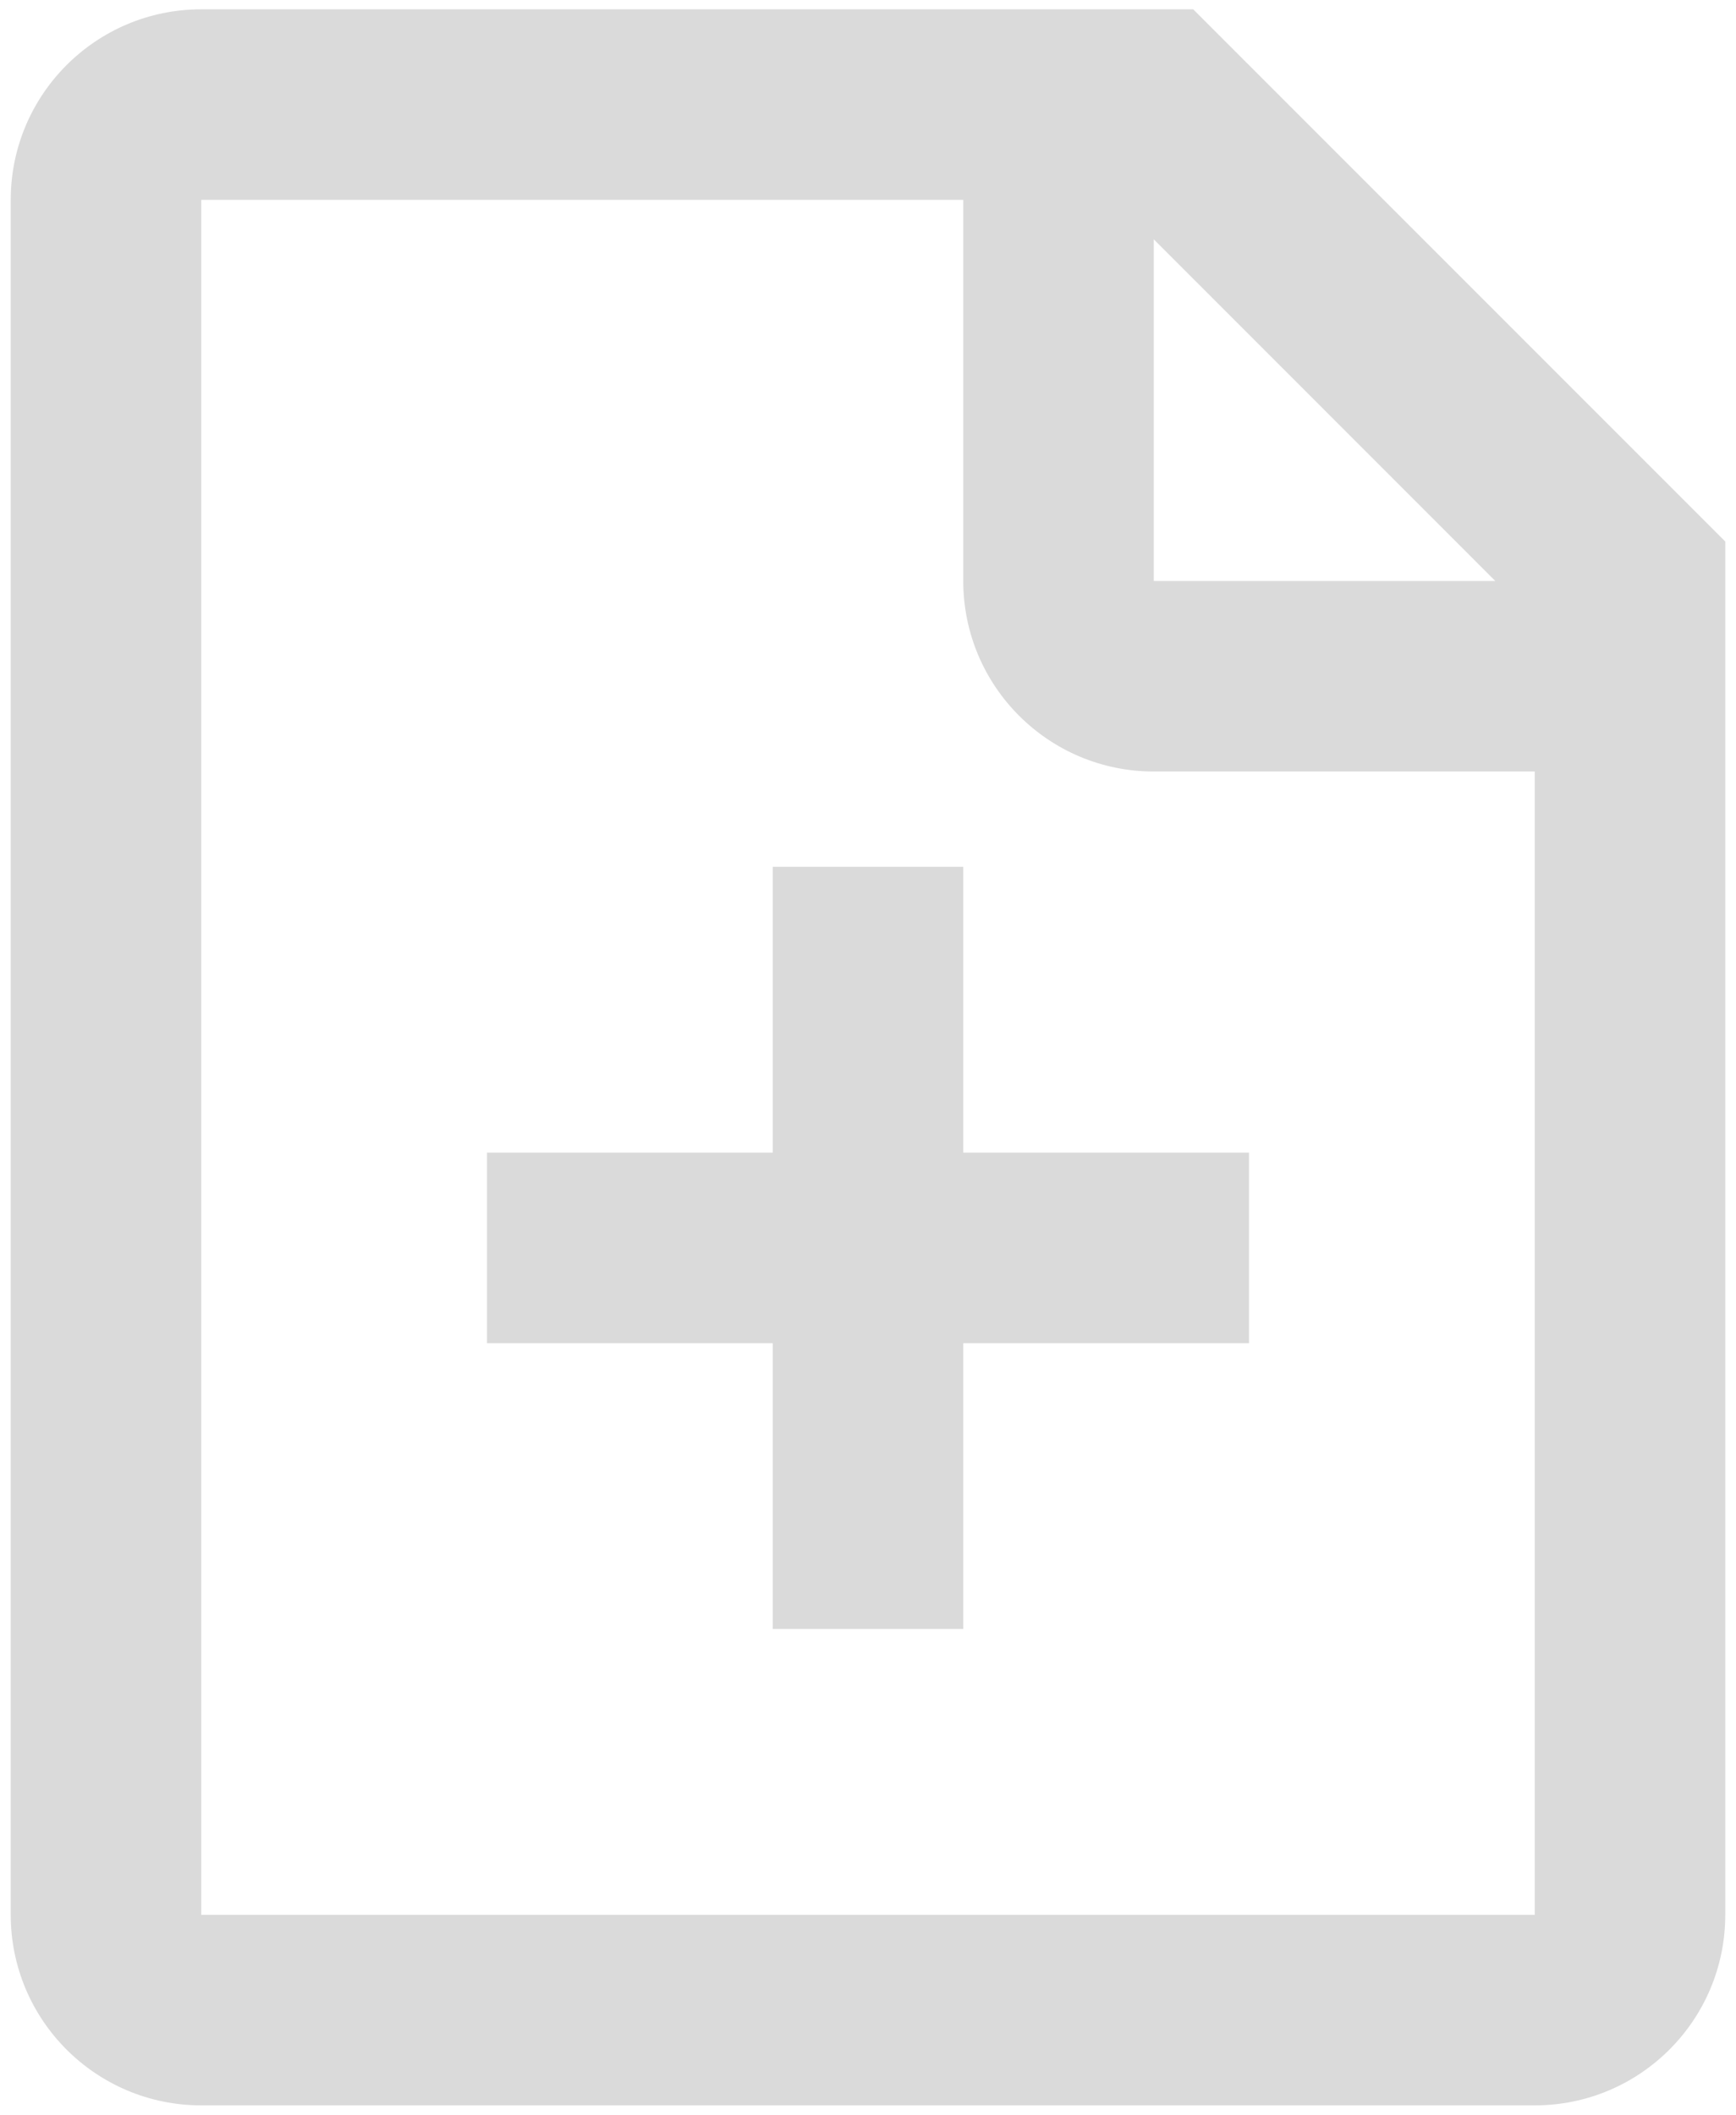 <svg width="101" height="123" viewBox="0 0 101 123" fill="none" xmlns="http://www.w3.org/2000/svg">
<path fill-rule="evenodd" clip-rule="evenodd" d="M69.42 0.542H11.708C5.587 0.542 0.625 5.504 0.625 11.625V111.375C0.625 117.496 5.587 122.458 11.708 122.458H89.292C95.413 122.458 100.375 117.496 100.375 111.375V31.496L69.42 0.542ZM11.708 11.625H56.042V33.792C56.042 39.913 61.004 44.875 67.125 44.875H89.292V111.375H11.708V11.625ZM67.125 33.792V13.92L86.996 33.792H67.125ZM44.958 50.417V67.042H28.333V78.125H44.958V94.75H56.042V78.125H72.667V67.042H56.042V50.417H44.958Z" fill="#DADADA"/>
</svg>
